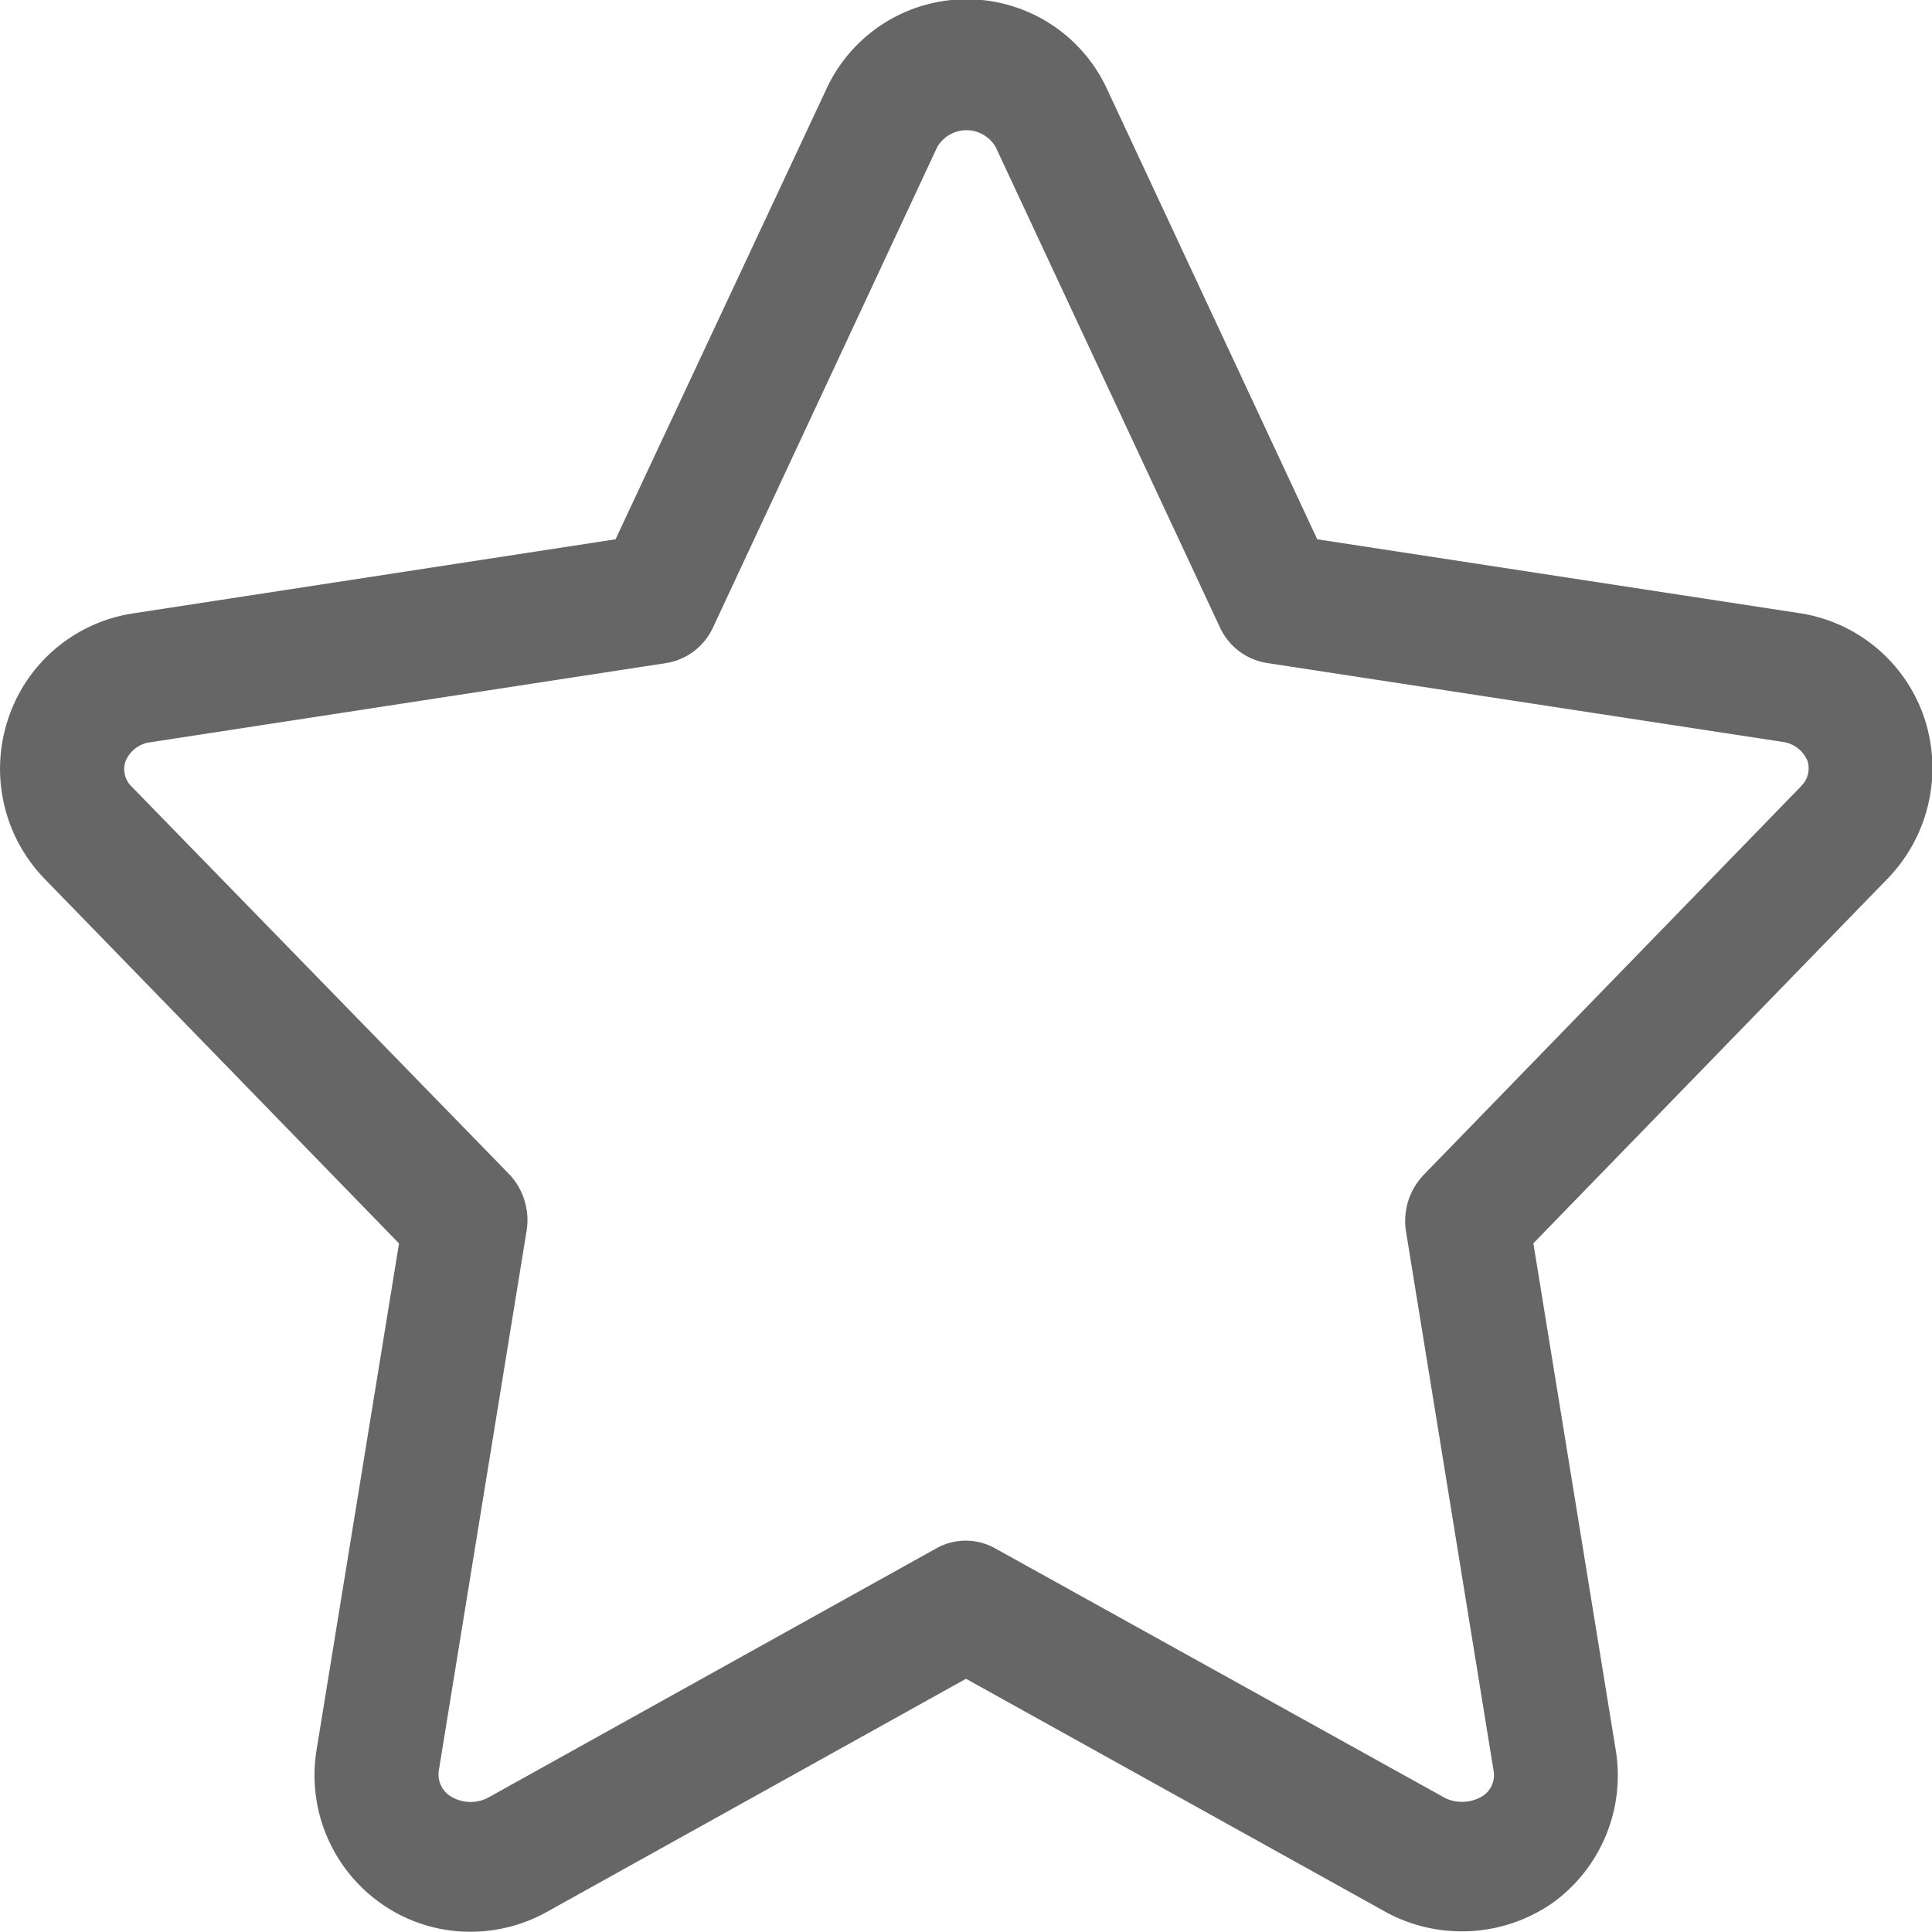 <svg xmlns="http://www.w3.org/2000/svg" viewBox="0 0 15 15">
  <defs>
    <style>
      .cls-1 {
        fill: #666;
      }
    </style>
  </defs>
  <path id="收藏" class="cls-1" d="M81.8,92.369a1.214,1.214,0,0,0-.967-.815l-3.747-.574-1.628-3.487a1.2,1.2,0,0,0-2.187,0L71.638,90.98l-3.75.576a1.213,1.213,0,0,0-.965.816,1.227,1.227,0,0,0,.283,1.245l2.751,2.83-.639,3.925a1.218,1.218,0,0,0,.5,1.2,1.2,1.2,0,0,0,.694.219,1.219,1.219,0,0,0,.584-.149l3.263-1.815,3.276,1.82a1.236,1.236,0,0,0,1.273-.076,1.22,1.22,0,0,0,.494-1.2l-.638-3.925,2.753-2.834A1.234,1.234,0,0,0,81.8,92.369Zm-.957.528-2.93,3.017a.518.518,0,0,0-.137.445l.68,4.187a.194.194,0,0,1-.085.191.307.307,0,0,1-.288.018l-3.5-1.942a.467.467,0,0,0-.452,0l-3.486,1.939a.294.294,0,0,1-.288-.013.2.2,0,0,1-.091-.2l.681-4.187a.518.518,0,0,0-.137-.445L67.881,92.9a.188.188,0,0,1-.049-.192.241.241,0,0,1,.2-.153l4-.614a.485.485,0,0,0,.363-.277l1.74-3.728a.262.262,0,0,1,.455,0l1.74,3.727a.485.485,0,0,0,.363.277l4,.612a.245.245,0,0,1,.2.15A.193.193,0,0,1,80.839,92.9Z" transform="translate(-66.859 -86.793)"/>
</svg>
